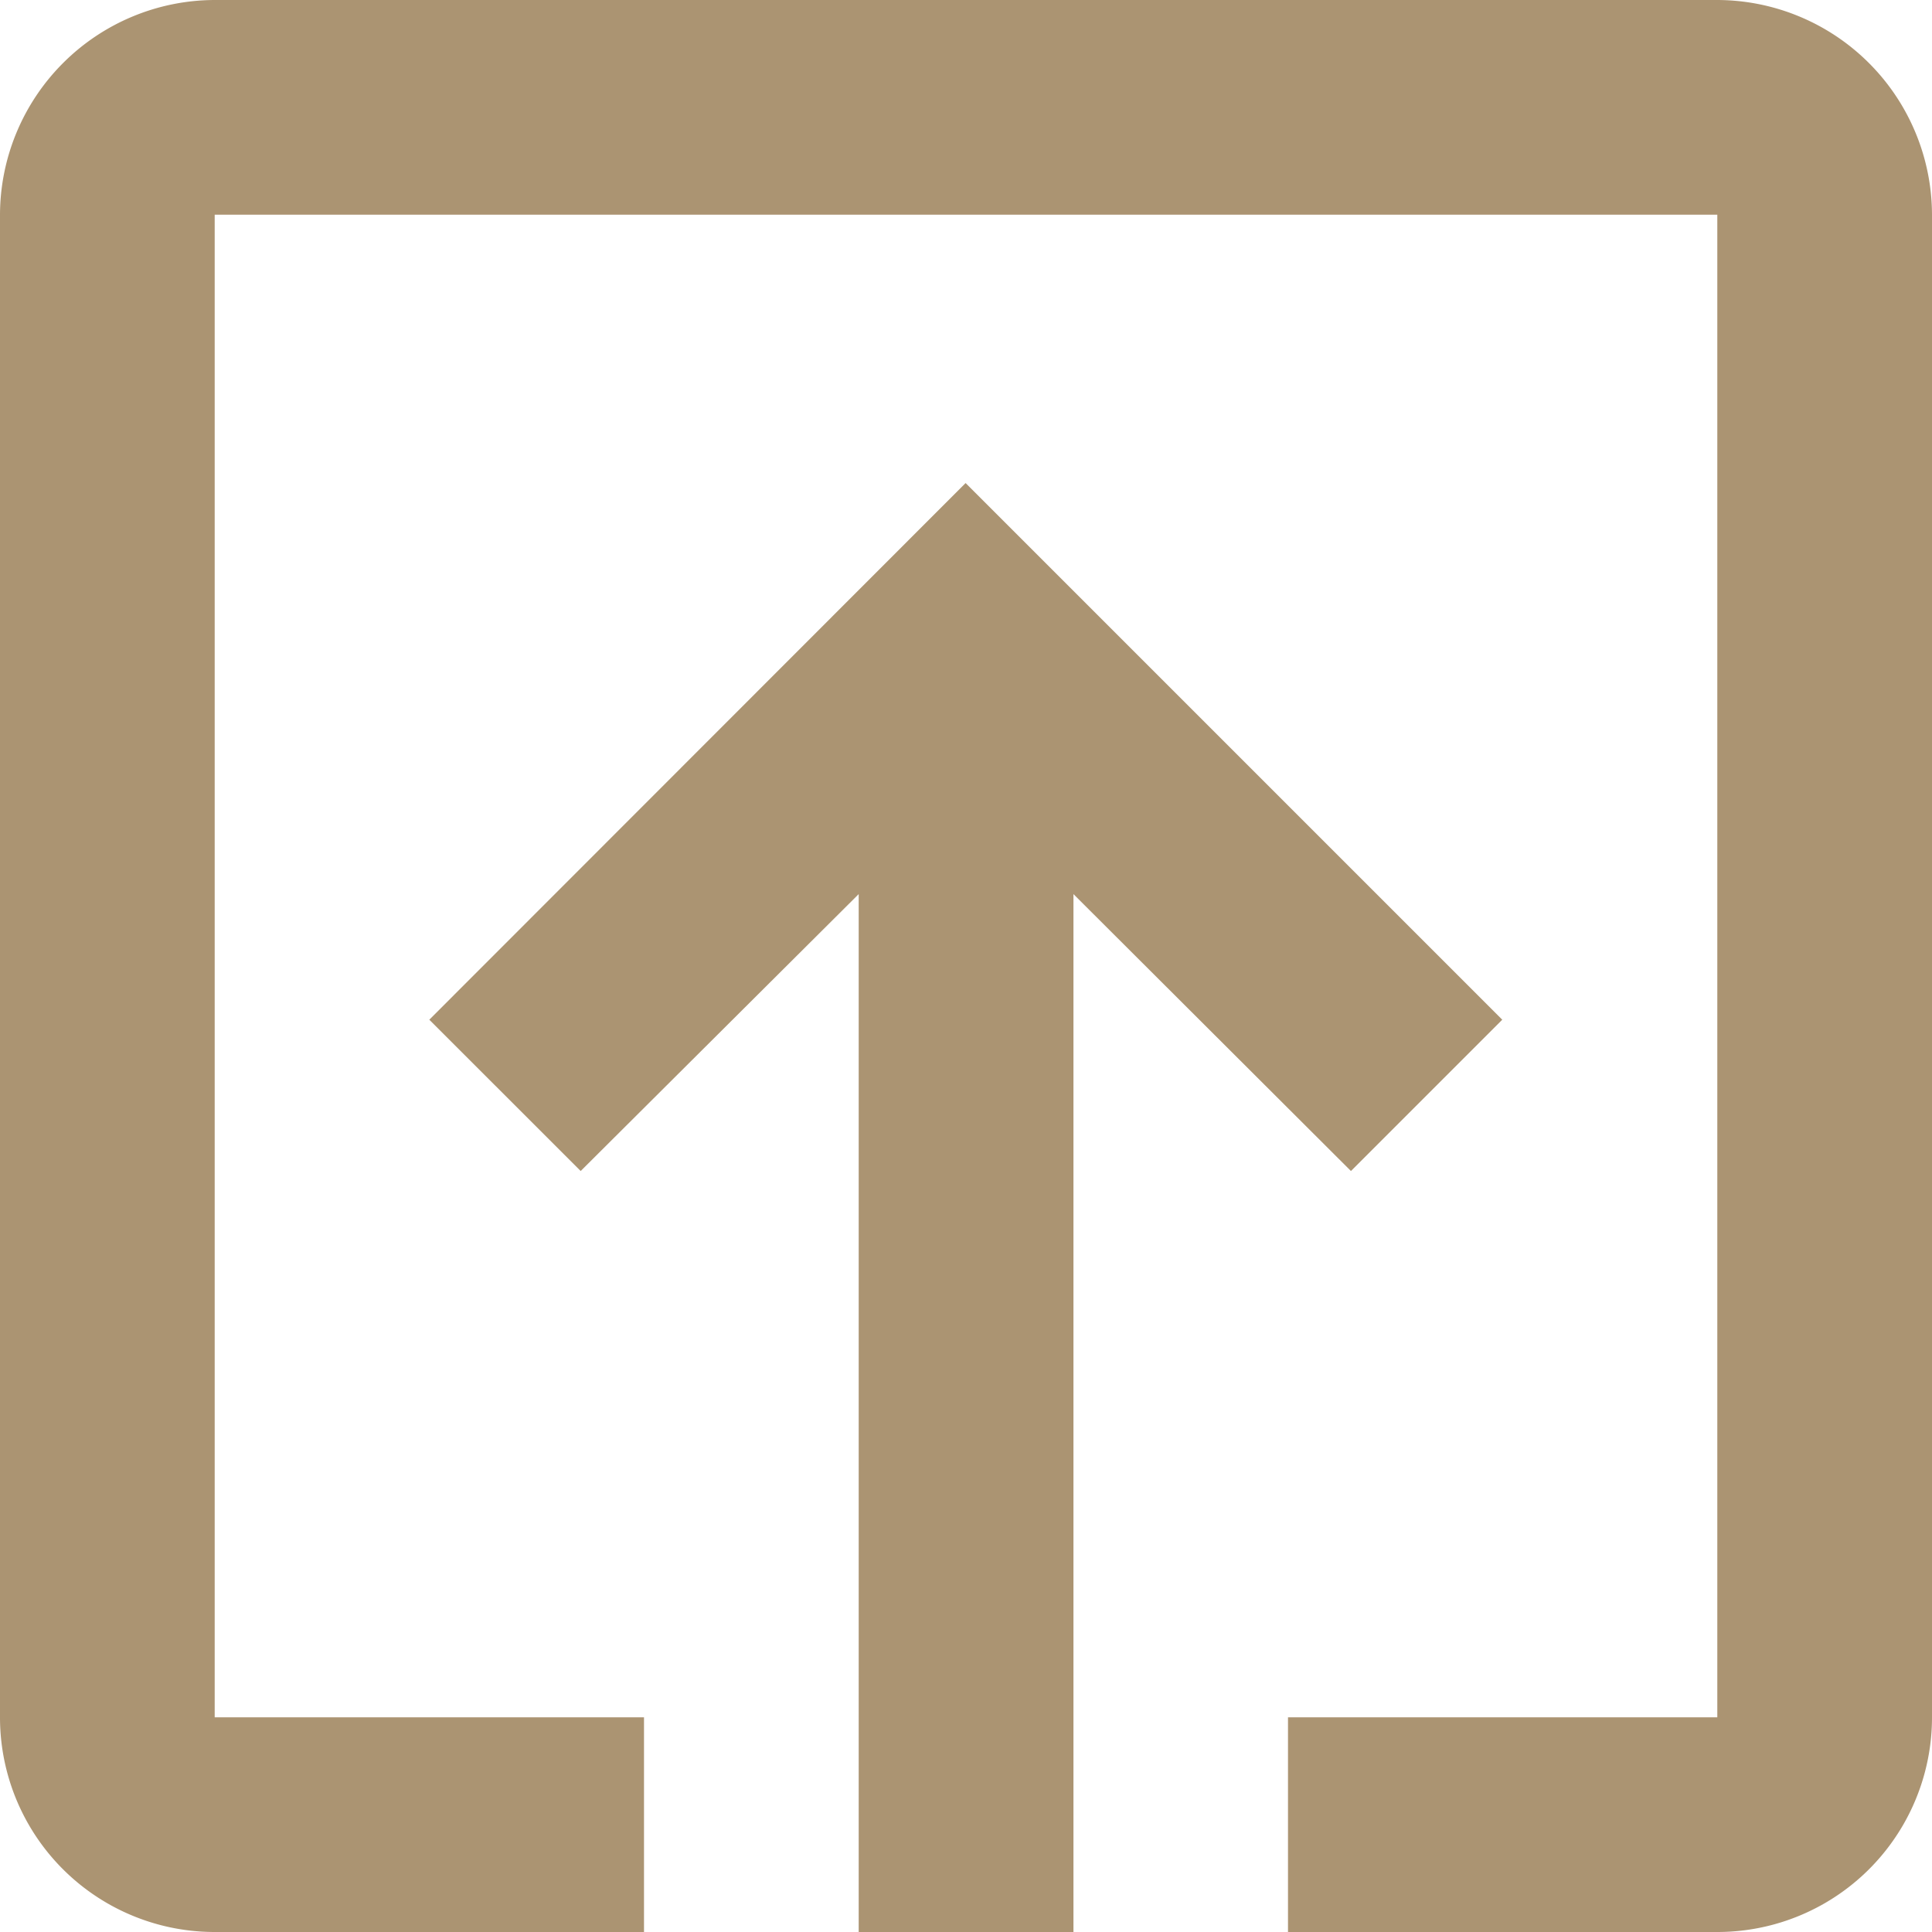 <svg xmlns="http://www.w3.org/2000/svg" width="26.457" height="26.457" viewBox="0 0 26.457 26.457">
  <path id="ic_exit_to_app_24px" d="M10.421,18.5l2.072,2.072,7.349-7.349L12.493,5.879,10.421,7.952l3.792,3.807H0V14.7H14.213ZM23.517,0H2.94A2.939,2.939,0,0,0,0,2.94V8.819H2.94V2.94H23.517V23.517H2.94V17.638H0v5.879a2.939,2.939,0,0,0,2.94,2.94H23.517a2.948,2.948,0,0,0,2.94-2.94V2.94A2.948,2.948,0,0,0,23.517,0Z" transform="translate(0 26.457) rotate(-90)" fill="#ab9472"/>
</svg>
